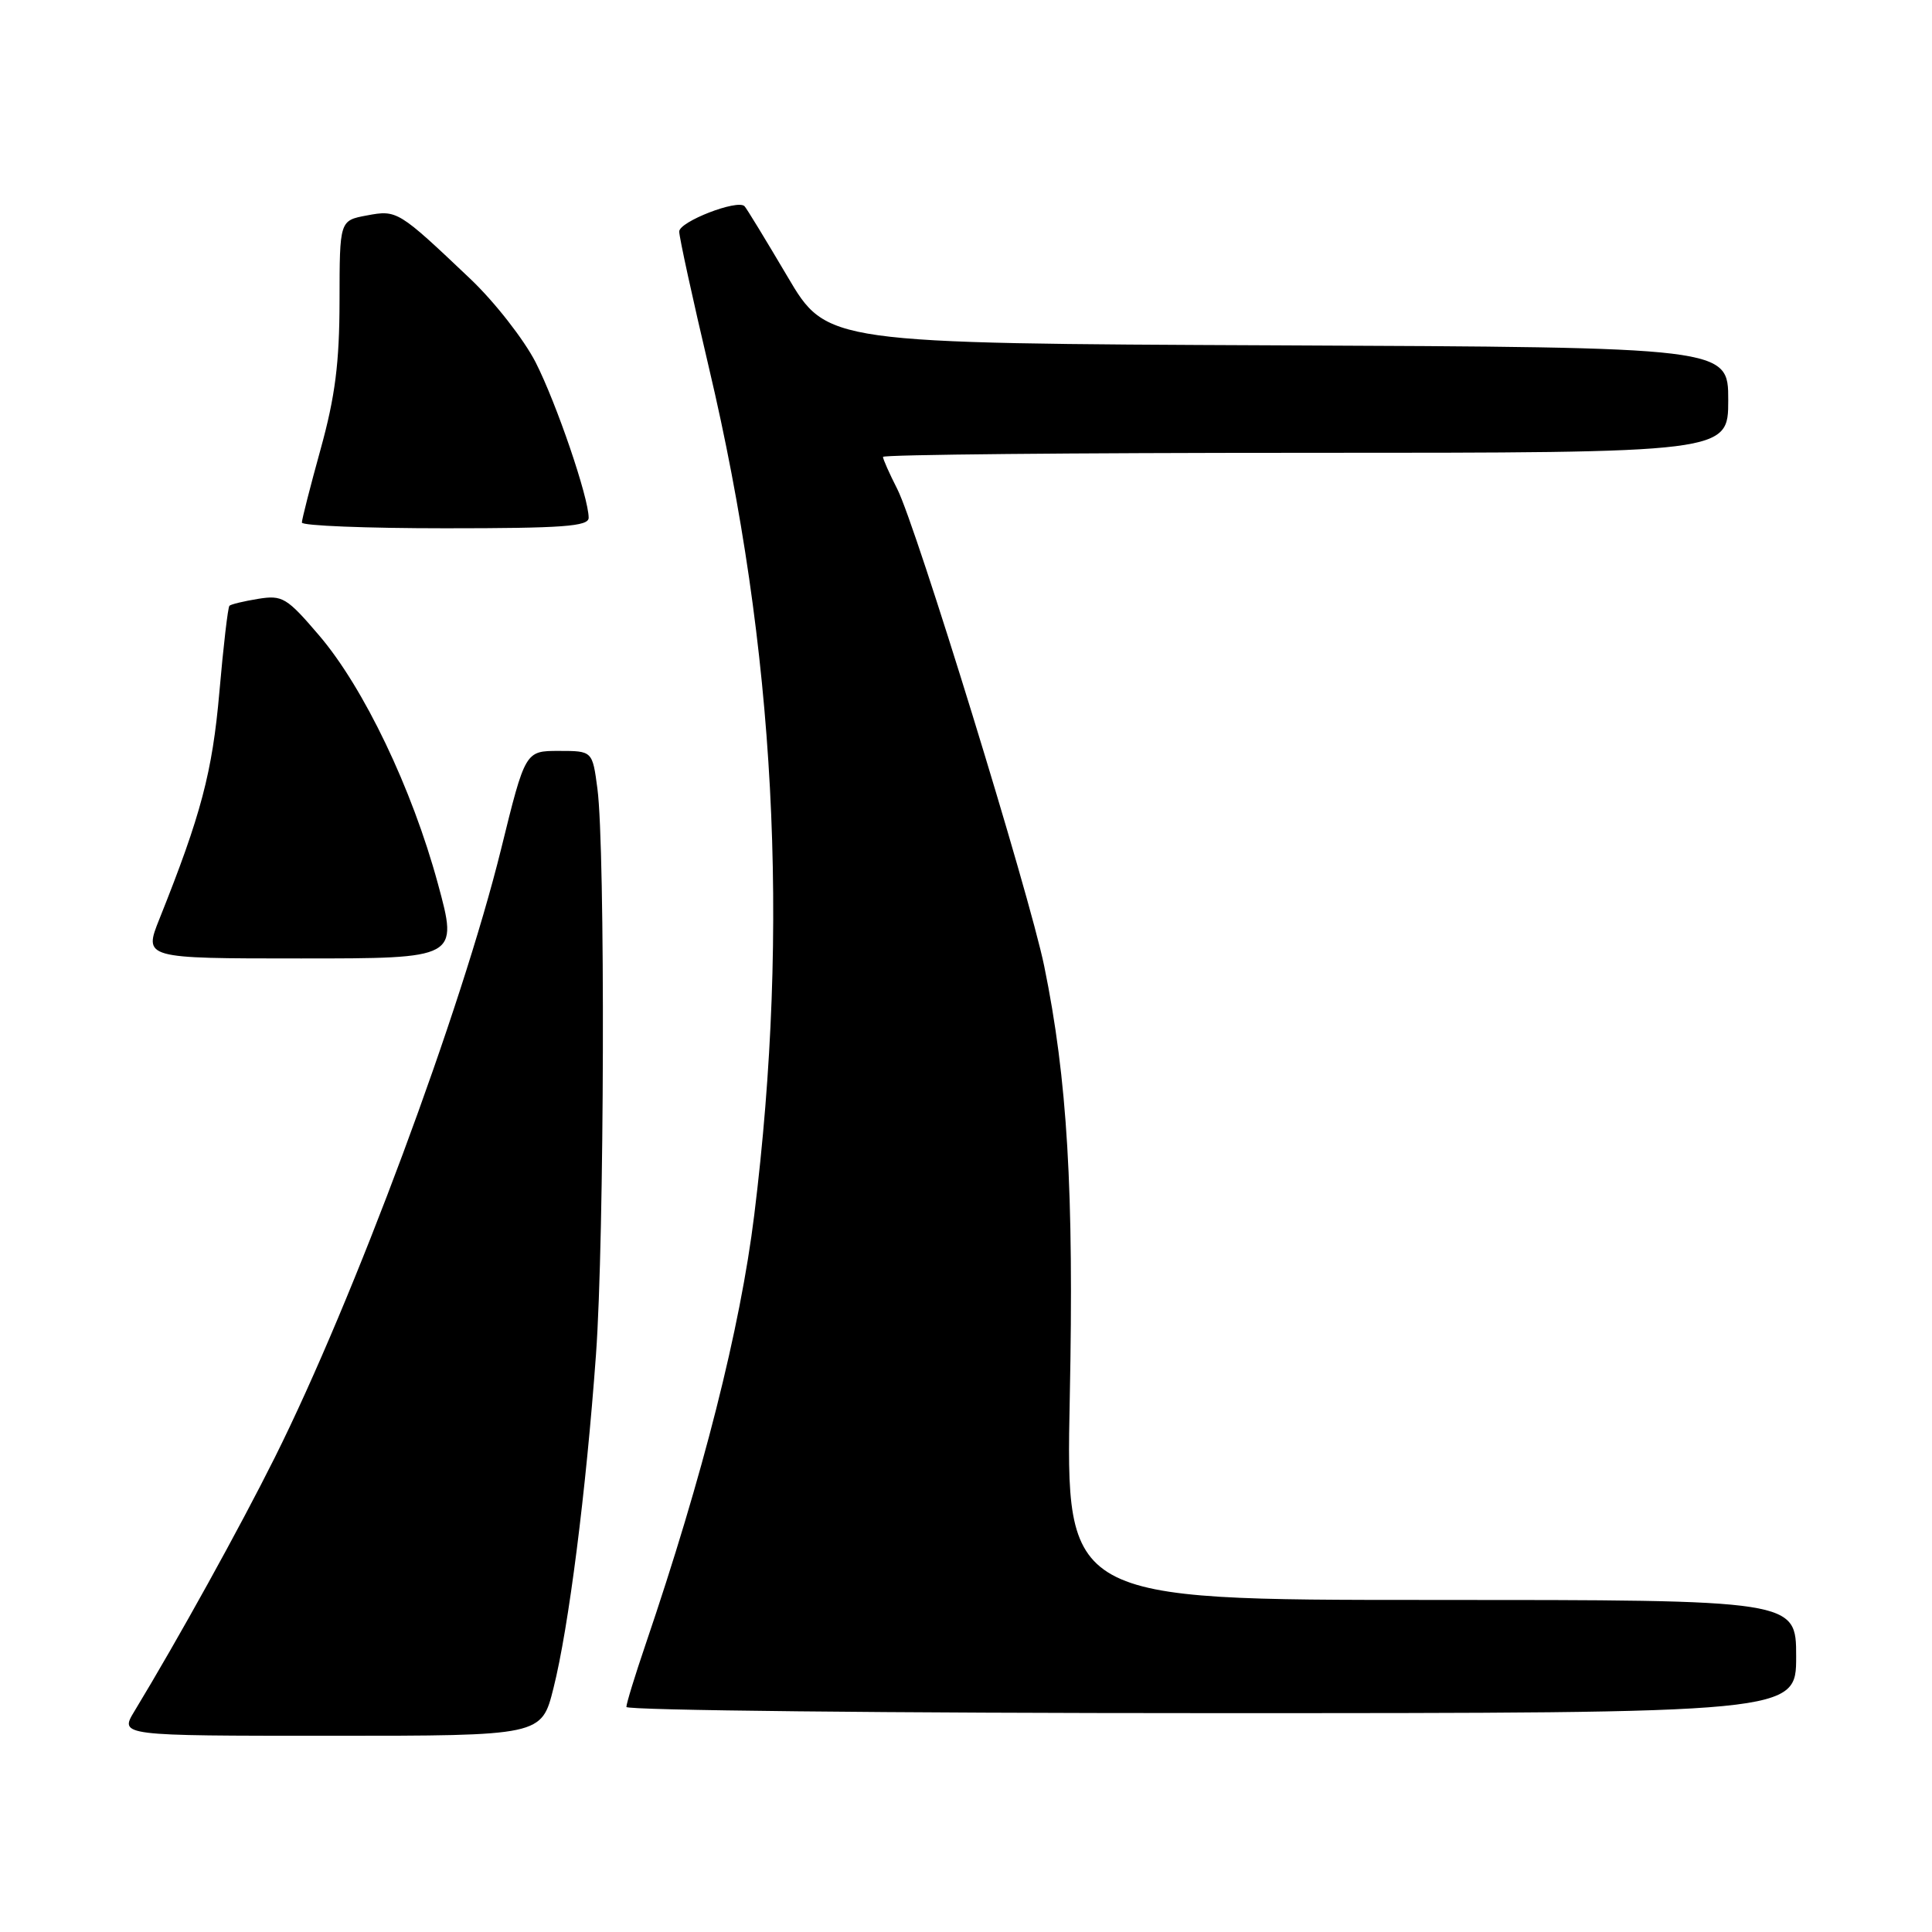 <?xml version="1.0" encoding="UTF-8" standalone="no"?>
<!DOCTYPE svg PUBLIC "-//W3C//DTD SVG 1.1//EN" "http://www.w3.org/Graphics/SVG/1.1/DTD/svg11.dtd" >
<svg xmlns="http://www.w3.org/2000/svg" xmlns:xlink="http://www.w3.org/1999/xlink" version="1.1" viewBox="0 0 256 256">
 <g >
 <path fill="currentColor"
d=" M 73.34 223.68 C 75.35 215.70 77.66 197.58 78.97 179.50 C 80.09 164.16 80.22 112.48 79.16 104.50 C 78.50 99.50 78.50 99.50 74.05 99.50 C 69.60 99.50 69.60 99.50 66.40 112.50 C 61.13 133.85 46.91 172.09 36.43 193.09 C 31.76 202.45 23.62 217.16 17.81 226.75 C 15.84 230.00 15.84 230.00 43.80 230.00 C 71.76 230.00 71.76 230.00 73.34 223.68 Z  M 238.00 219.50 C 238.00 212.00 238.00 212.00 189.61 212.00 C 141.21 212.00 141.21 212.00 141.75 185.24 C 142.31 157.74 141.43 142.97 138.36 128.00 C 136.39 118.40 121.39 69.68 118.89 64.79 C 117.85 62.75 117.00 60.84 117.00 60.54 C 117.00 60.24 142.20 60.00 173.00 60.00 C 229.00 60.00 229.00 60.00 229.00 53.01 C 229.00 46.02 229.00 46.02 169.28 45.76 C 109.56 45.50 109.56 45.50 104.34 36.64 C 101.46 31.77 98.91 27.57 98.65 27.32 C 97.71 26.38 90.00 29.37 90.00 30.68 C 90.00 31.44 91.78 39.58 93.95 48.78 C 102.73 85.95 104.69 122.55 99.94 161.00 C 98.09 176.03 93.14 195.55 85.53 217.93 C 84.14 222.01 83.00 225.72 83.00 226.18 C 83.00 226.63 117.88 227.00 160.50 227.00 C 238.00 227.00 238.00 227.00 238.00 219.50 Z  M 58.02 117.08 C 54.60 104.49 48.21 91.13 42.28 84.19 C 38.00 79.18 37.42 78.83 34.21 79.35 C 32.31 79.66 30.59 80.07 30.40 80.27 C 30.20 80.47 29.60 85.60 29.07 91.69 C 28.14 102.33 26.64 107.98 21.13 121.75 C 19.03 127.00 19.03 127.00 39.87 127.00 C 60.72 127.00 60.72 127.00 58.02 117.08 Z  M 78.00 68.61 C 78.00 65.92 73.74 53.45 70.97 48.00 C 69.42 44.98 65.54 40.01 62.33 36.96 C 52.78 27.90 52.62 27.79 48.60 28.55 C 45.00 29.22 45.00 29.22 44.99 39.86 C 44.98 48.09 44.41 52.54 42.49 59.49 C 41.12 64.44 40.00 68.83 40.00 69.24 C 40.00 69.66 48.55 70.00 59.00 70.00 C 74.58 70.00 78.00 69.75 78.00 68.61 Z "/>
</g>
</svg>